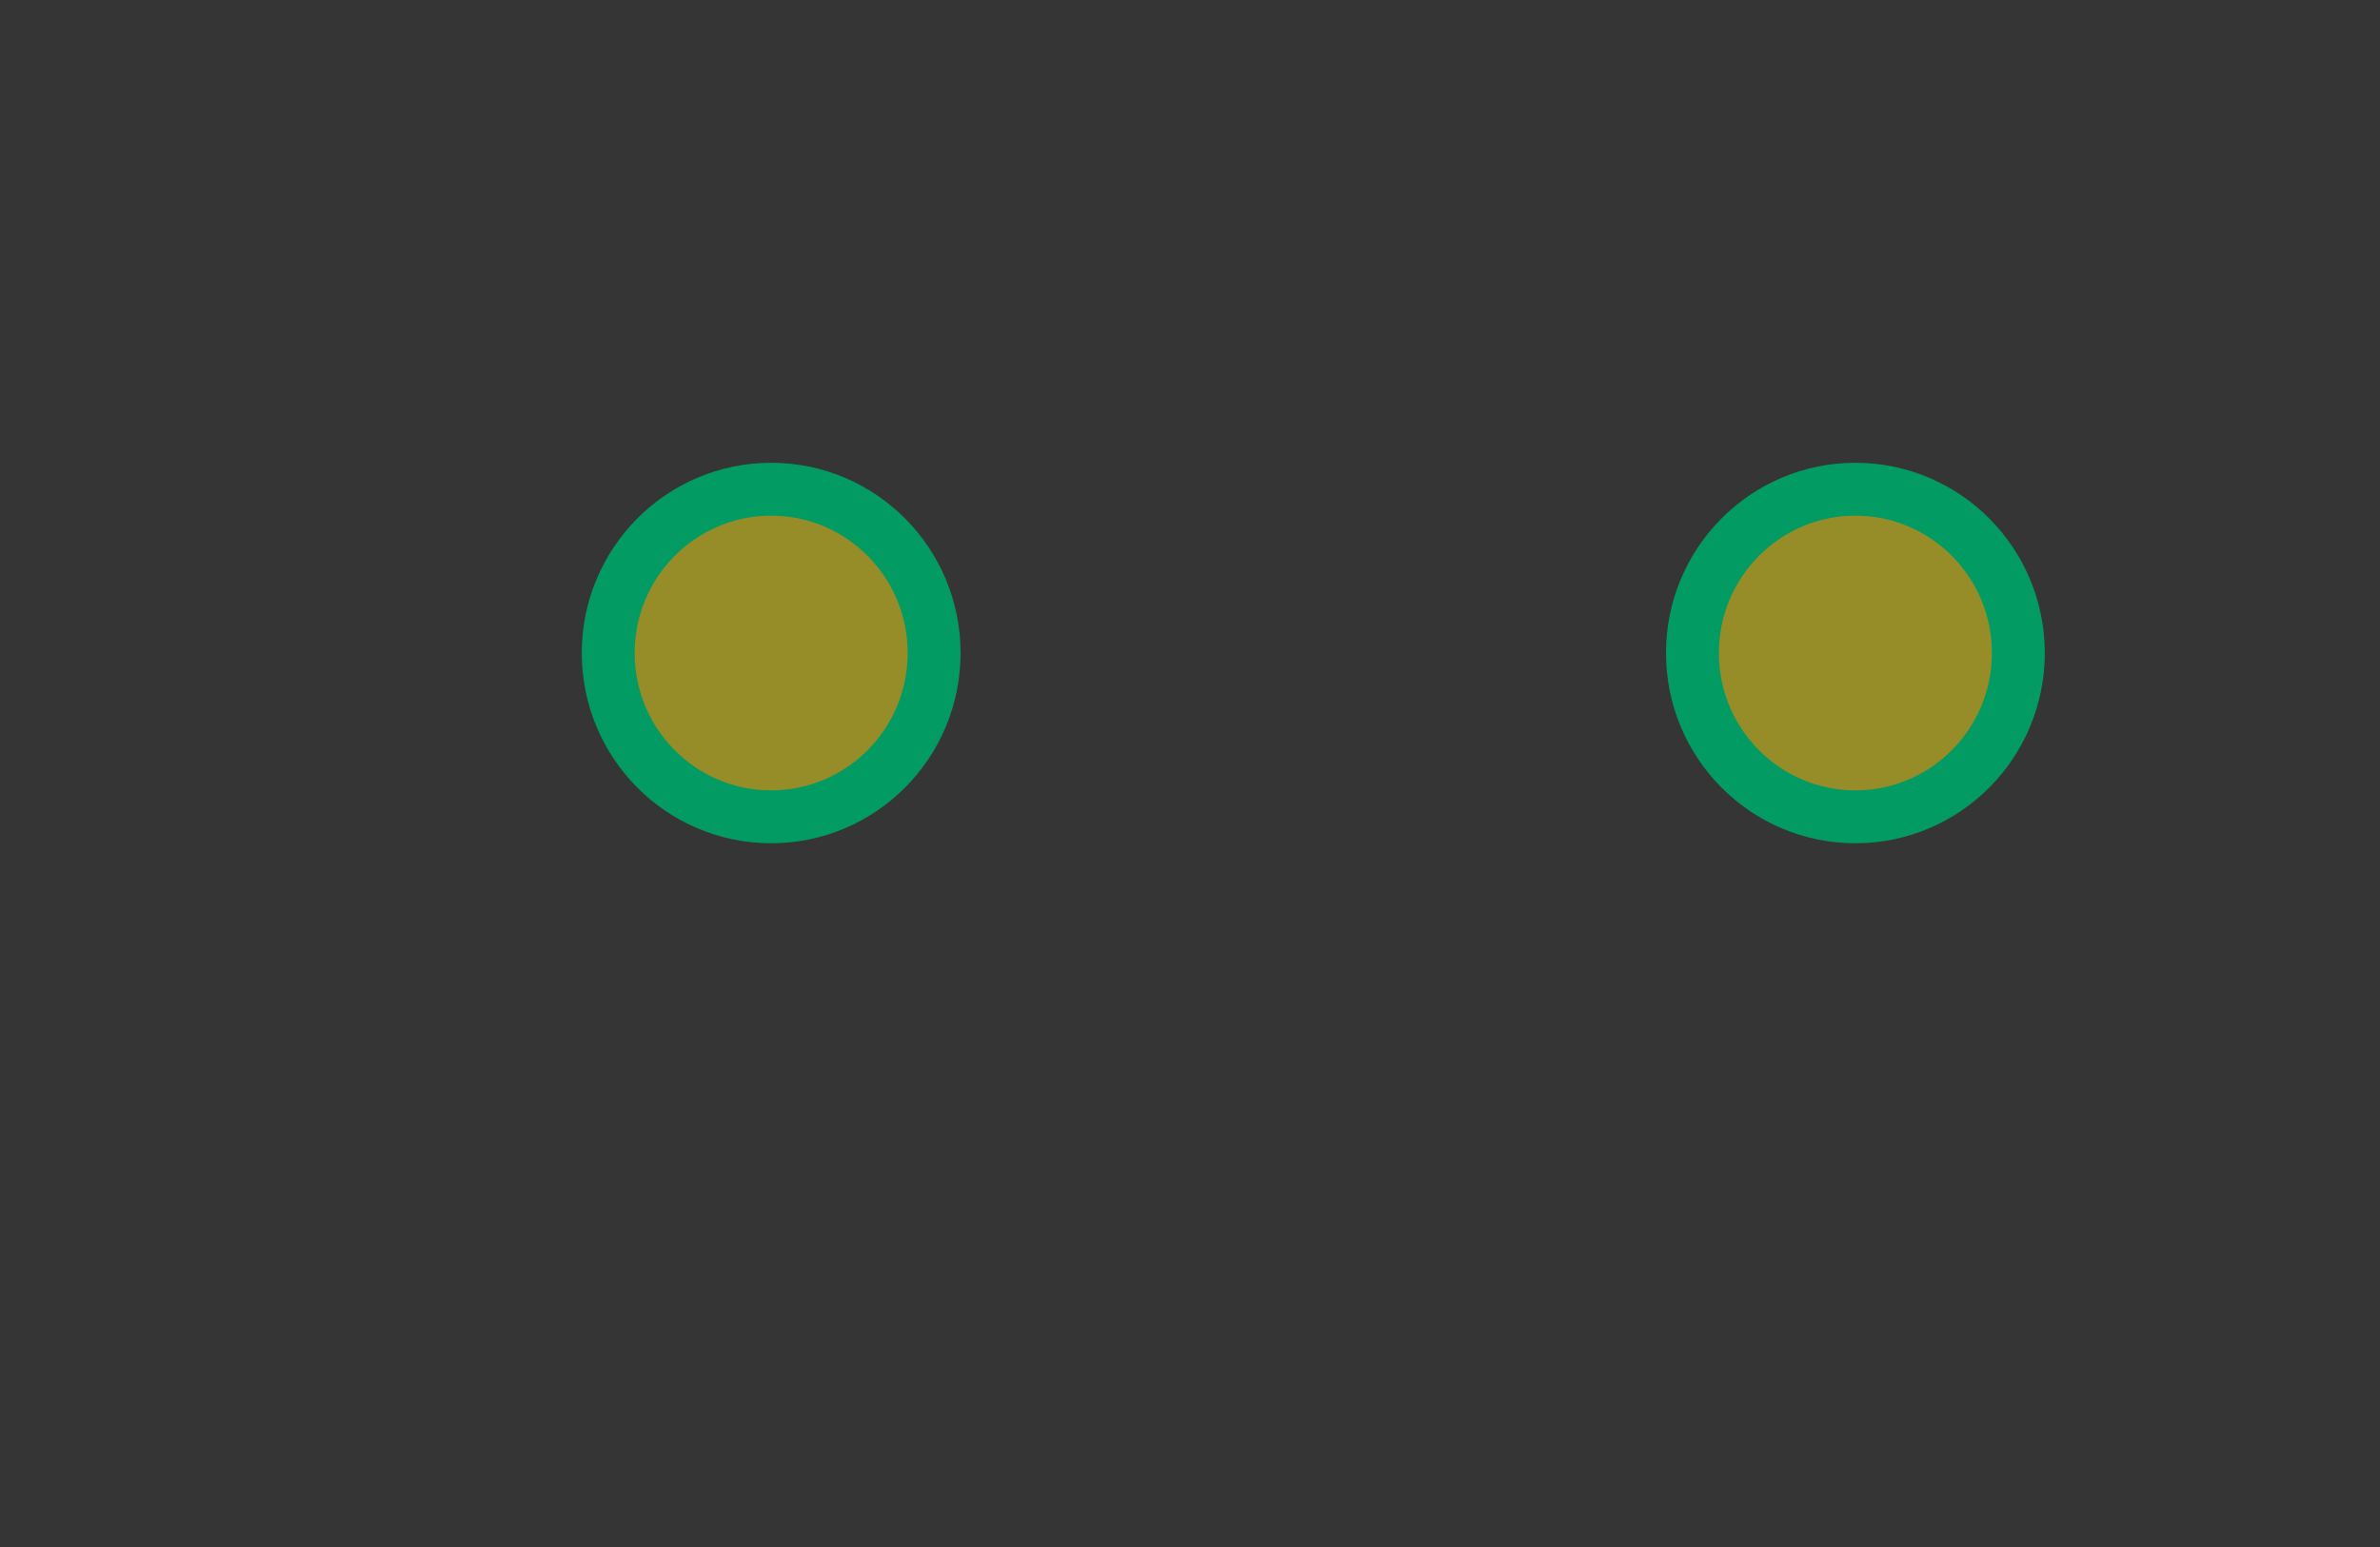<?xml version="1.0" encoding="UTF-8" standalone="no"?>
<svg width="180px" height="117px" viewBox="0 0 180 117" version="1.1" xmlns="http://www.w3.org/2000/svg" xmlns:xlink="http://www.w3.org/1999/xlink">
    <rect x="0" y="0" width="180" height="117" fill="#333333" stroke="none"/>
    <!-- Generator: Sketch 39.1 (31720) - http://www.bohemiancoding.com/sketch -->
    <title>on_3</title>
    <desc>Created with Sketch.</desc>
    <defs></defs>
    <g id="Page-1" stroke="none" stroke-width="1" fill="none" fill-rule="evenodd">
        <g id="draft" transform="translate(-1491, -537)">
            <g id="light_on" transform="translate(1491, 29)">
                <g id="on_3" transform="translate(0, 508)">
                    <rect id="blank3" fill-opacity="0.01" fill="#FFFFFF" x="0" y="0" width="180" height="117"></rect>
                    <ellipse id="Oval" stroke="#019B63" stroke-width="4" fill-opacity="0.5" fill="#F8E71C" cx="58.324" cy="49.388" rx="12.324" ry="12.388"></ellipse>
                    <ellipse id="Oval" stroke="#019B63" stroke-width="4" fill-opacity="0.5" fill="#F8E71C" cx="140.324" cy="49.388" rx="12.324" ry="12.388"></ellipse>
                </g>
            </g>
        </g>
    </g>
</svg>